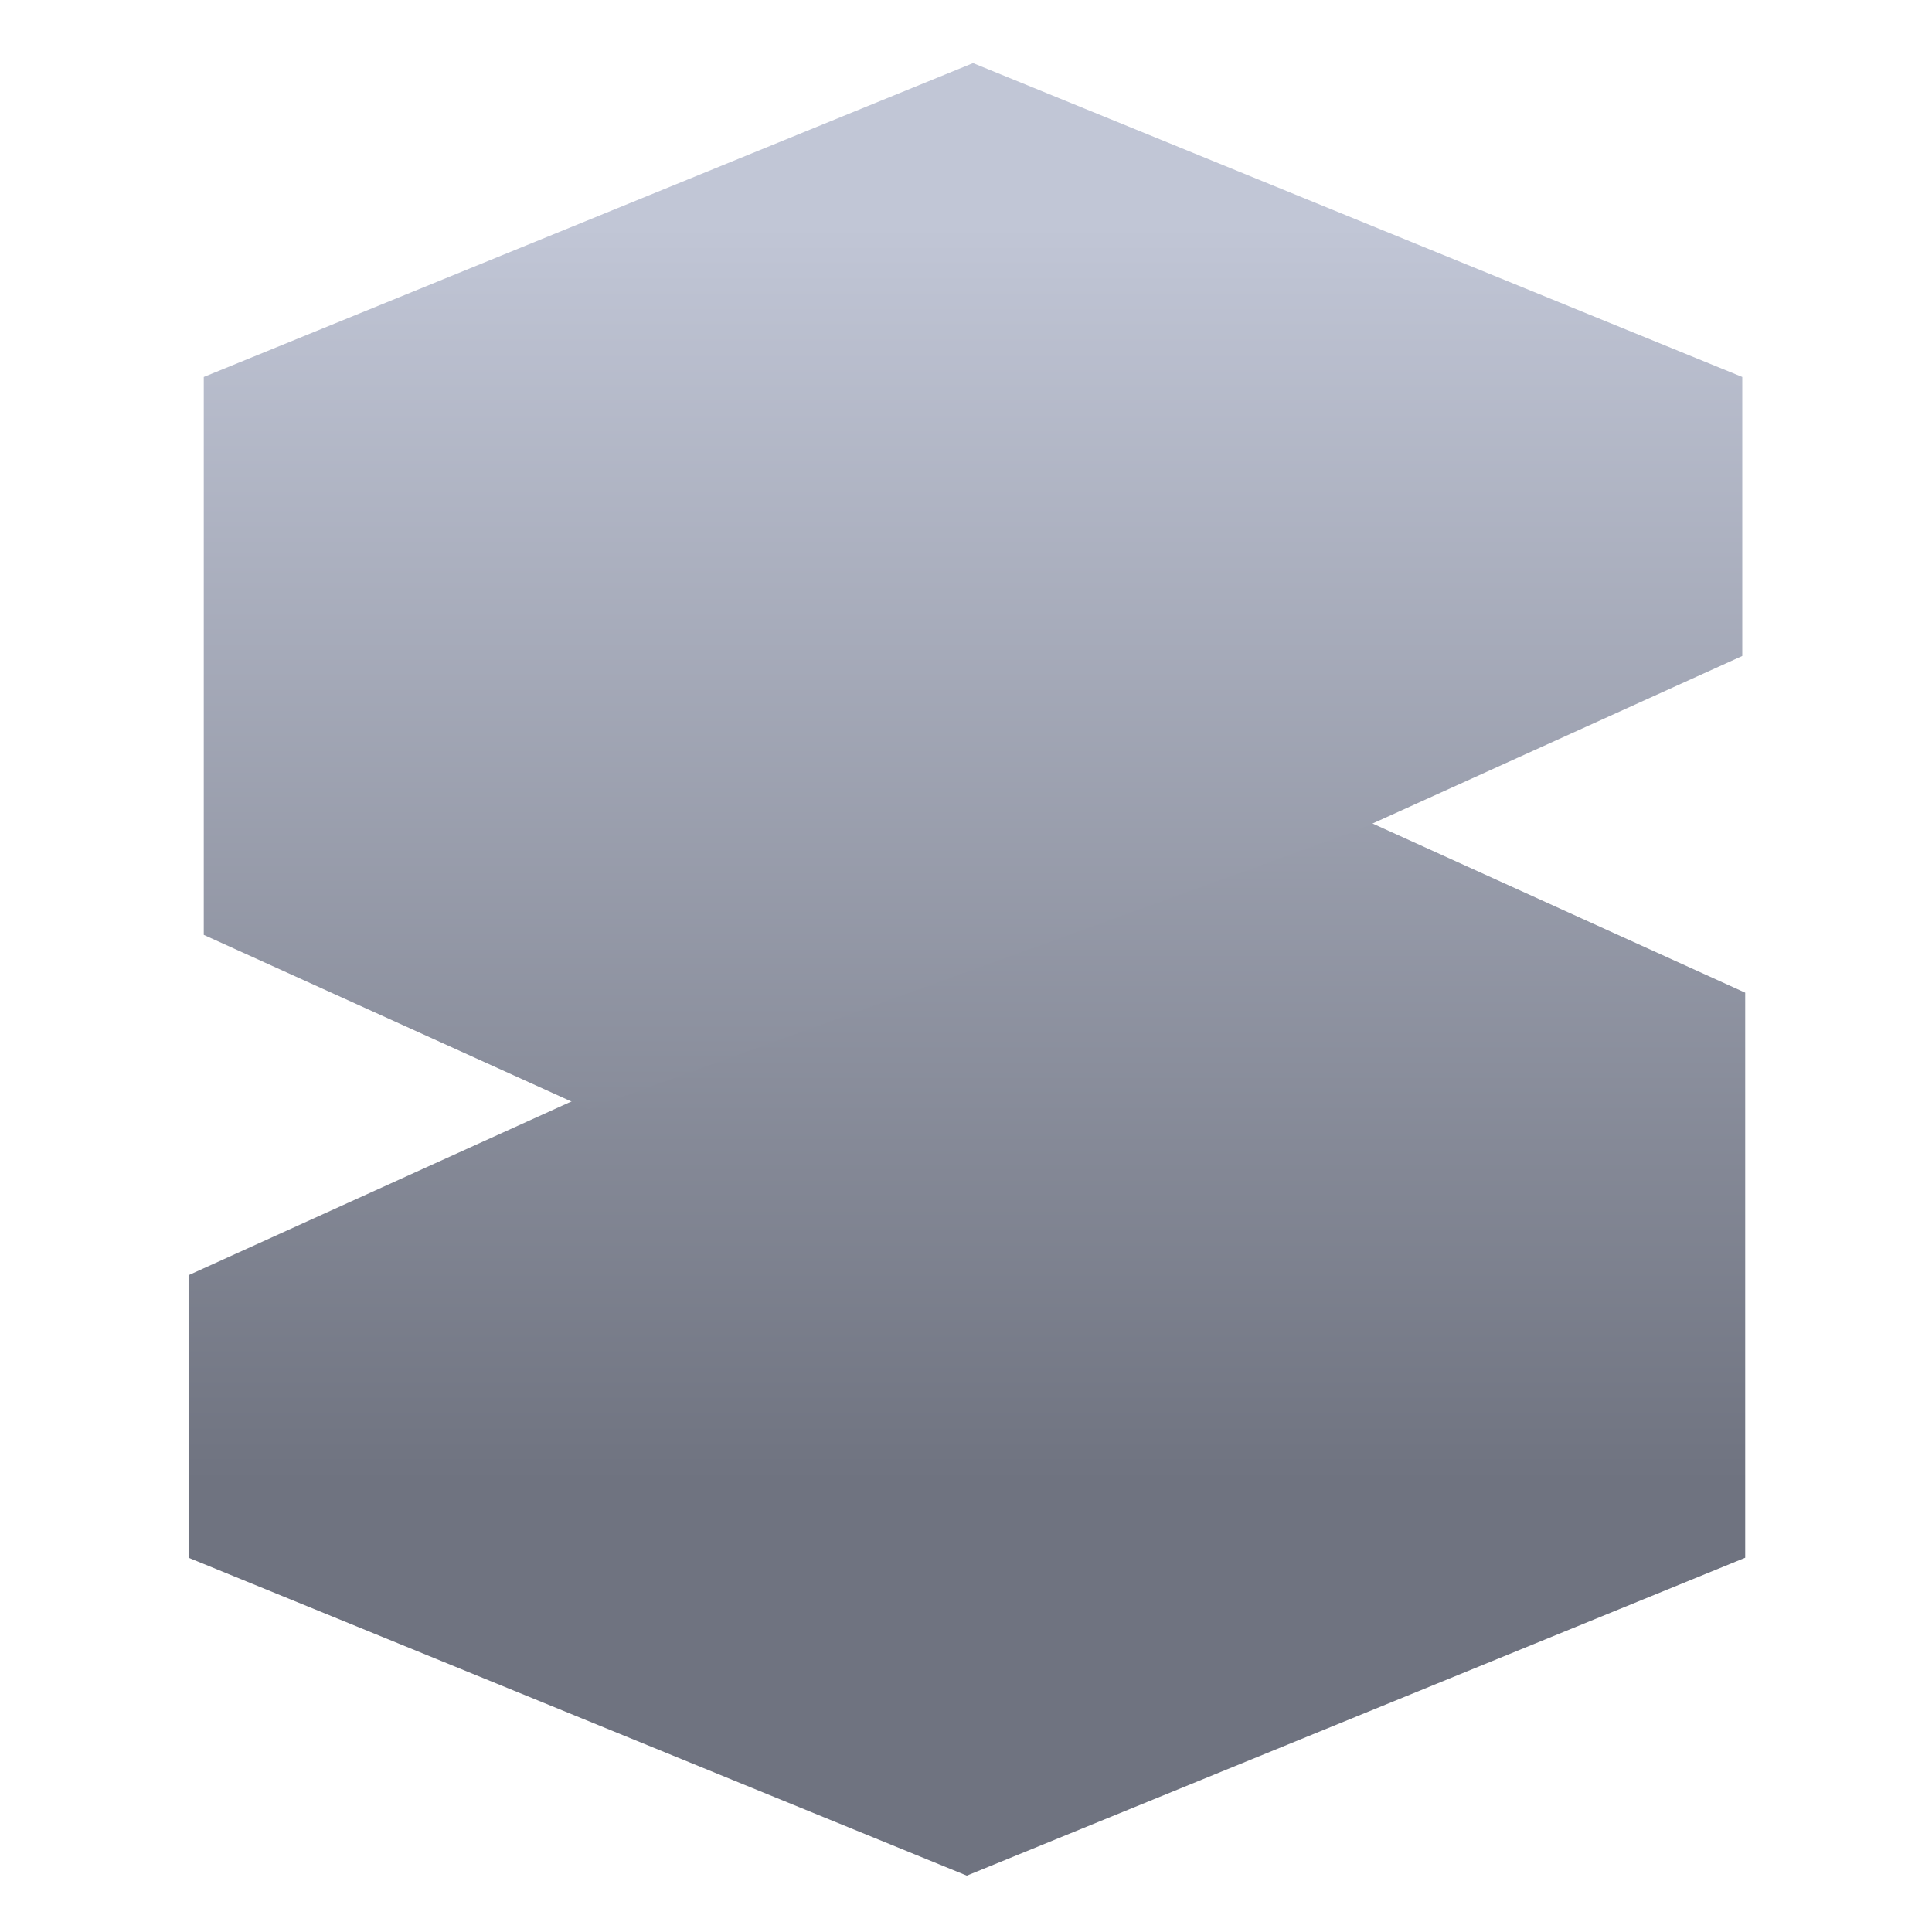 <svg xmlns="http://www.w3.org/2000/svg" xmlns:xlink="http://www.w3.org/1999/xlink" width="64" height="64" viewBox="0 0 64 64" version="1.1"><defs><linearGradient id="linear0" gradientUnits="userSpaceOnUse" x1="0" y1="0" x2="0" y2="1" gradientTransform="matrix(68.682,0,0,41.455,1.874,7.59)"><stop offset="0" style="stop-color:#c1c6d6;stop-opacity:1;"/><stop offset="1" style="stop-color:#6f7380;stop-opacity:1;"/></linearGradient><linearGradient id="linear1" gradientUnits="userSpaceOnUse" x1="0" y1="0" x2="0" y2="1" gradientTransform="matrix(68.682,0,0,41.455,1.874,7.59)"><stop offset="0" style="stop-color:#c1c6d6;stop-opacity:1;"/><stop offset="1" style="stop-color:#6f7380;stop-opacity:1;"/></linearGradient></defs><g id="surface1"><path style=" stroke:none;fill-rule:nonzero;fill:url(#linear0);" d="M 19.141 36.391 L 6.246 42.242 L 6.246 51.602 L 32.027 62.133 L 57.812 51.602 L 57.812 32.883 L 44.918 27.031 L 28.809 27.031 Z M 19.141 36.391 "/><path style=" stroke:none;fill-rule:nonzero;fill:url(#linear1);" d="M 32.234 2.09 L 6.75 12.488 L 6.75 30.969 L 19.488 36.742 L 44.973 27.504 L 57.715 21.73 L 57.715 12.488 Z M 32.234 2.09 "/></g></svg>
